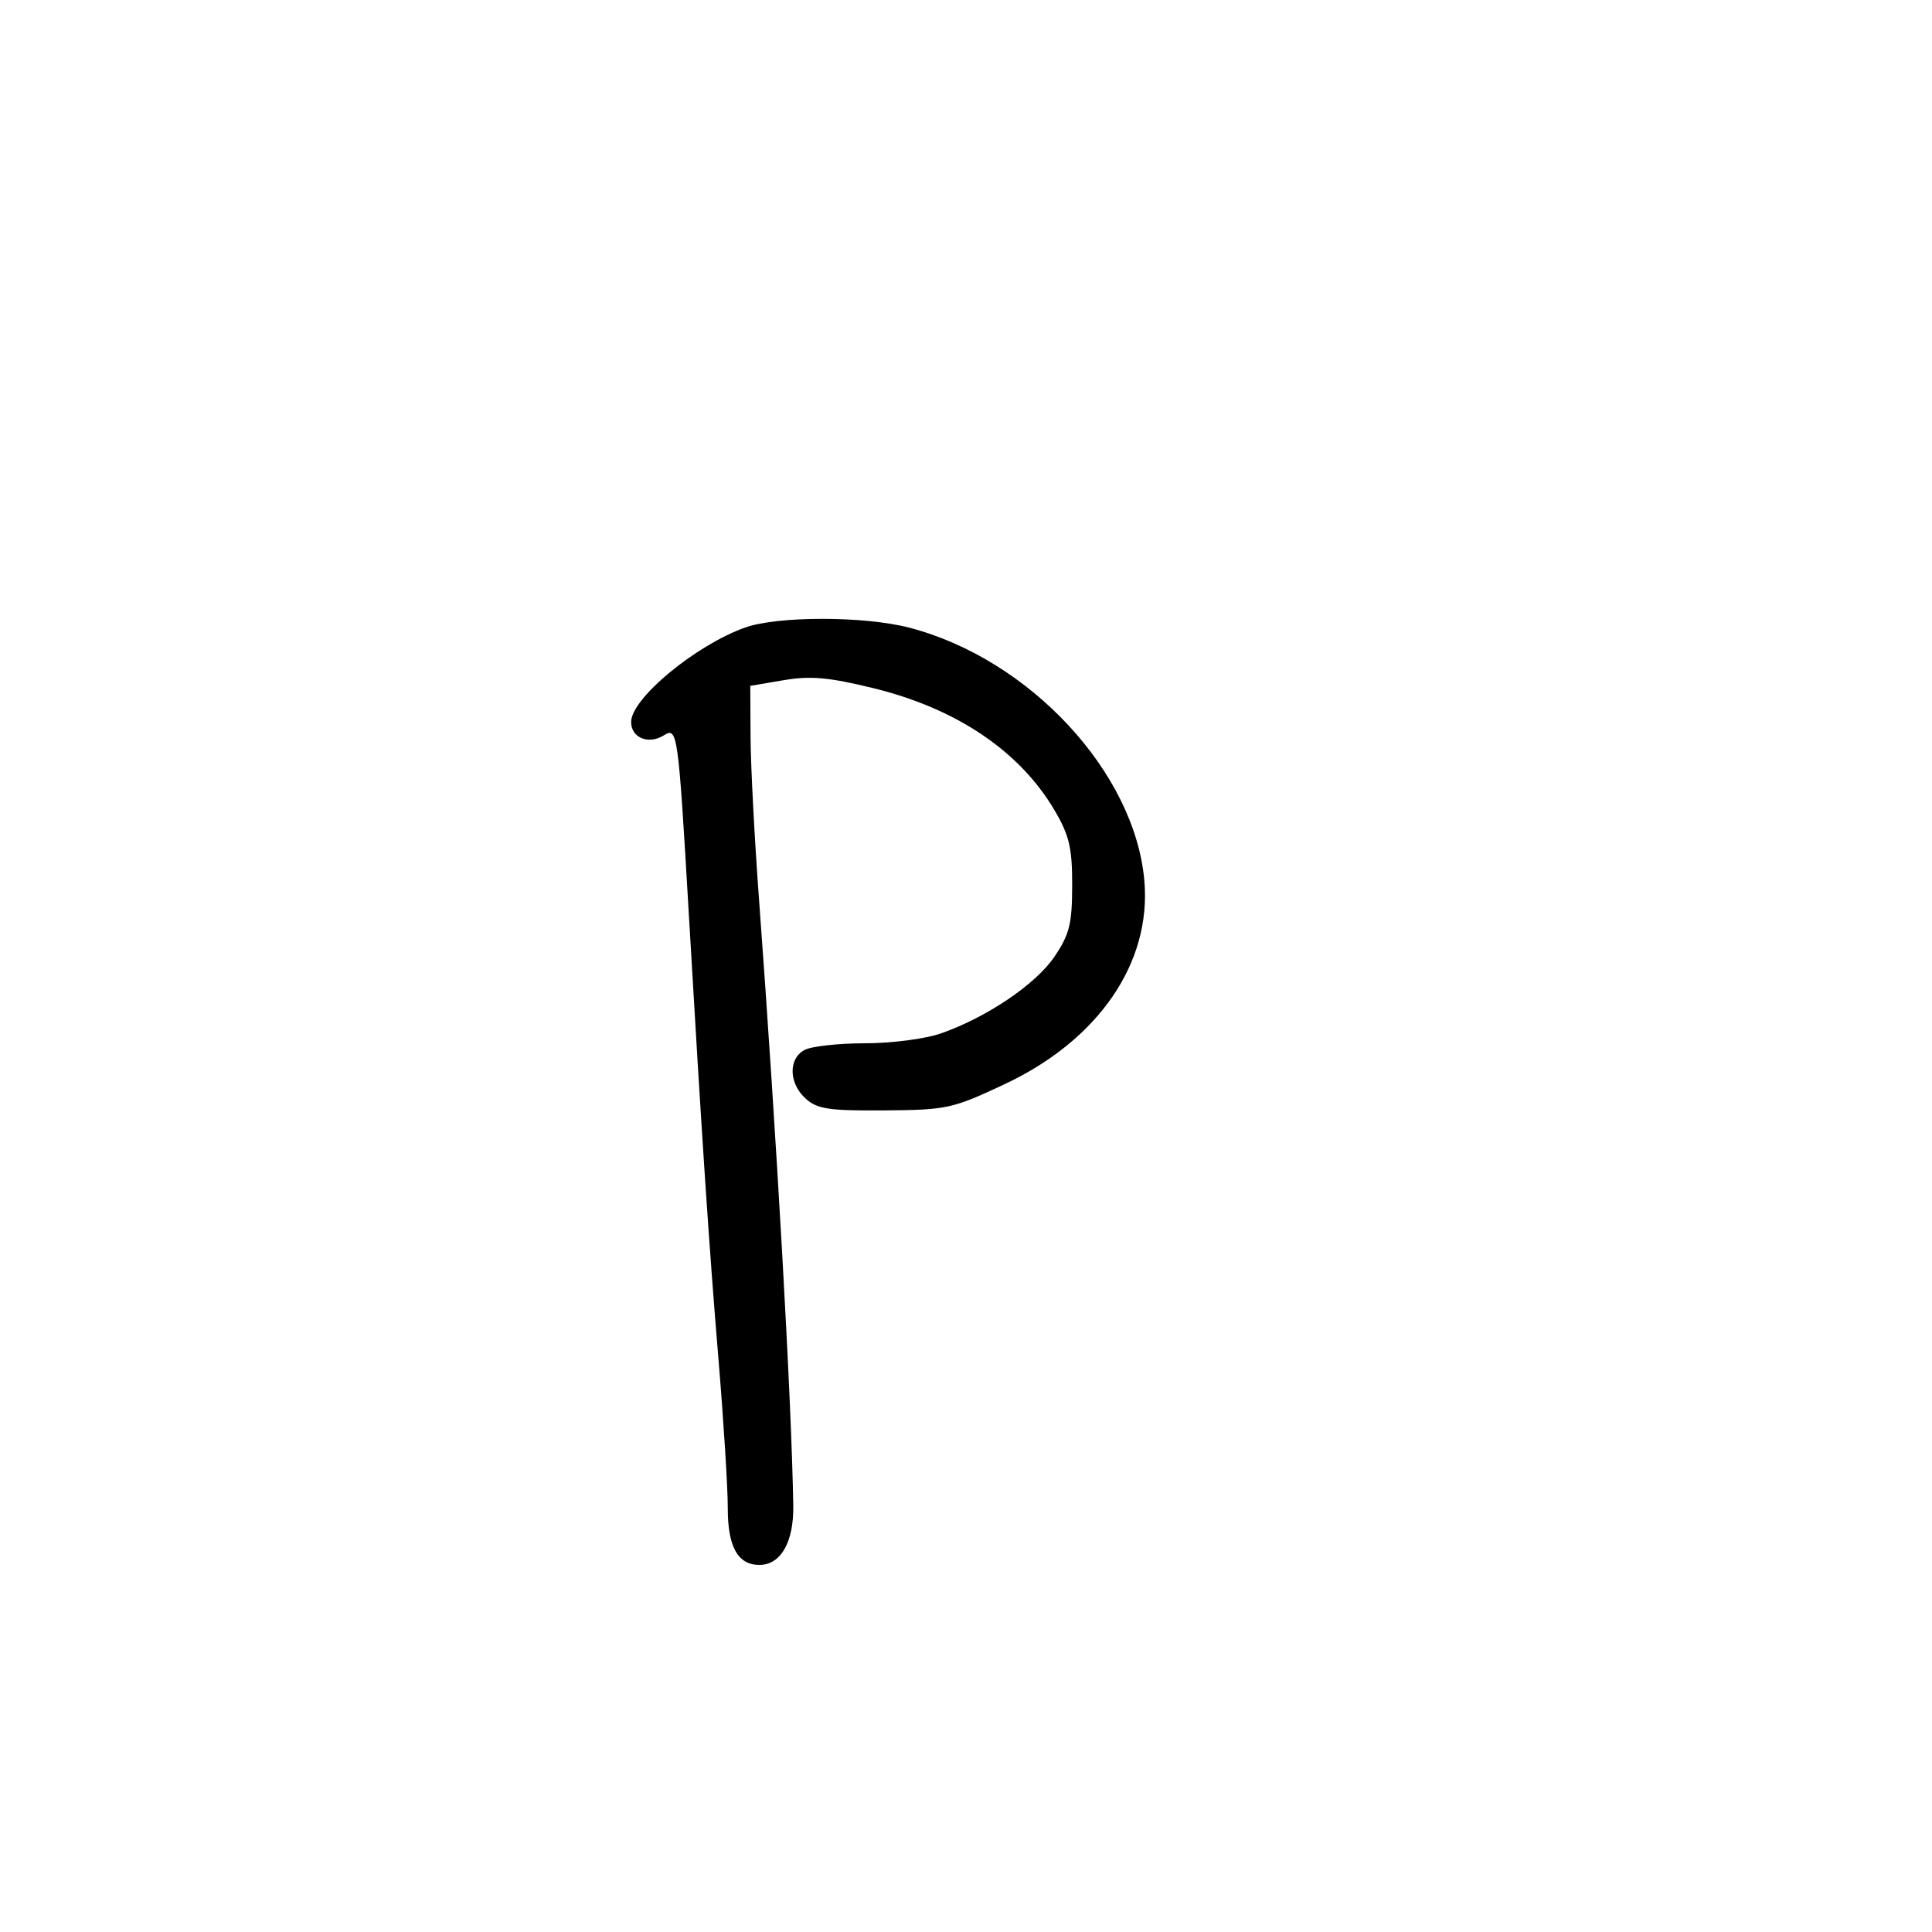 <svg xmlns="http://www.w3.org/2000/svg" width="300" height="300" viewBox="0 0 300 300" version="1.1">
	<path d="M 115.703 97.442 C 107.997 100.191, 98 108.473, 98 112.108 C 98 114.563, 100.695 115.671, 103.065 114.192 C 105.208 112.853, 105.302 113.527, 106.963 142 C 109.014 177.175, 110.107 193.570, 111.560 211 C 112.362 220.625, 113.015 231.055, 113.009 234.179 C 112.999 240.178, 114.569 243, 117.916 243 C 121.245 243, 123.270 239.450, 123.179 233.776 C 122.918 217.569, 120.623 176.968, 117.849 139.500 C 117.157 130.150, 116.571 118.900, 116.546 114.500 L 116.500 106.500 121.708 105.616 C 125.847 104.914, 128.699 105.168, 135.601 106.855 C 148.522 110.012, 158.351 116.638, 163.757 125.834 C 166.047 129.730, 166.498 131.655, 166.488 137.500 C 166.477 143.457, 166.069 145.101, 163.749 148.532 C 160.841 152.832, 153.287 157.946, 146.124 160.463 C 143.696 161.316, 138.438 162, 134.309 162 C 130.217 162, 125.998 162.466, 124.934 163.035 C 122.384 164.400, 122.471 168.212, 125.108 170.595 C 126.904 172.218, 128.720 172.488, 137.358 172.422 C 147.025 172.347, 147.898 172.156, 156 168.350 C 170.586 161.497, 178.813 149.515, 177.694 136.752 C 176.218 119.914, 159.881 102.330, 141.191 97.462 C 134.225 95.647, 120.763 95.637, 115.703 97.442" stroke="none" fill="black" fill-rule="evenodd"/>
</svg>